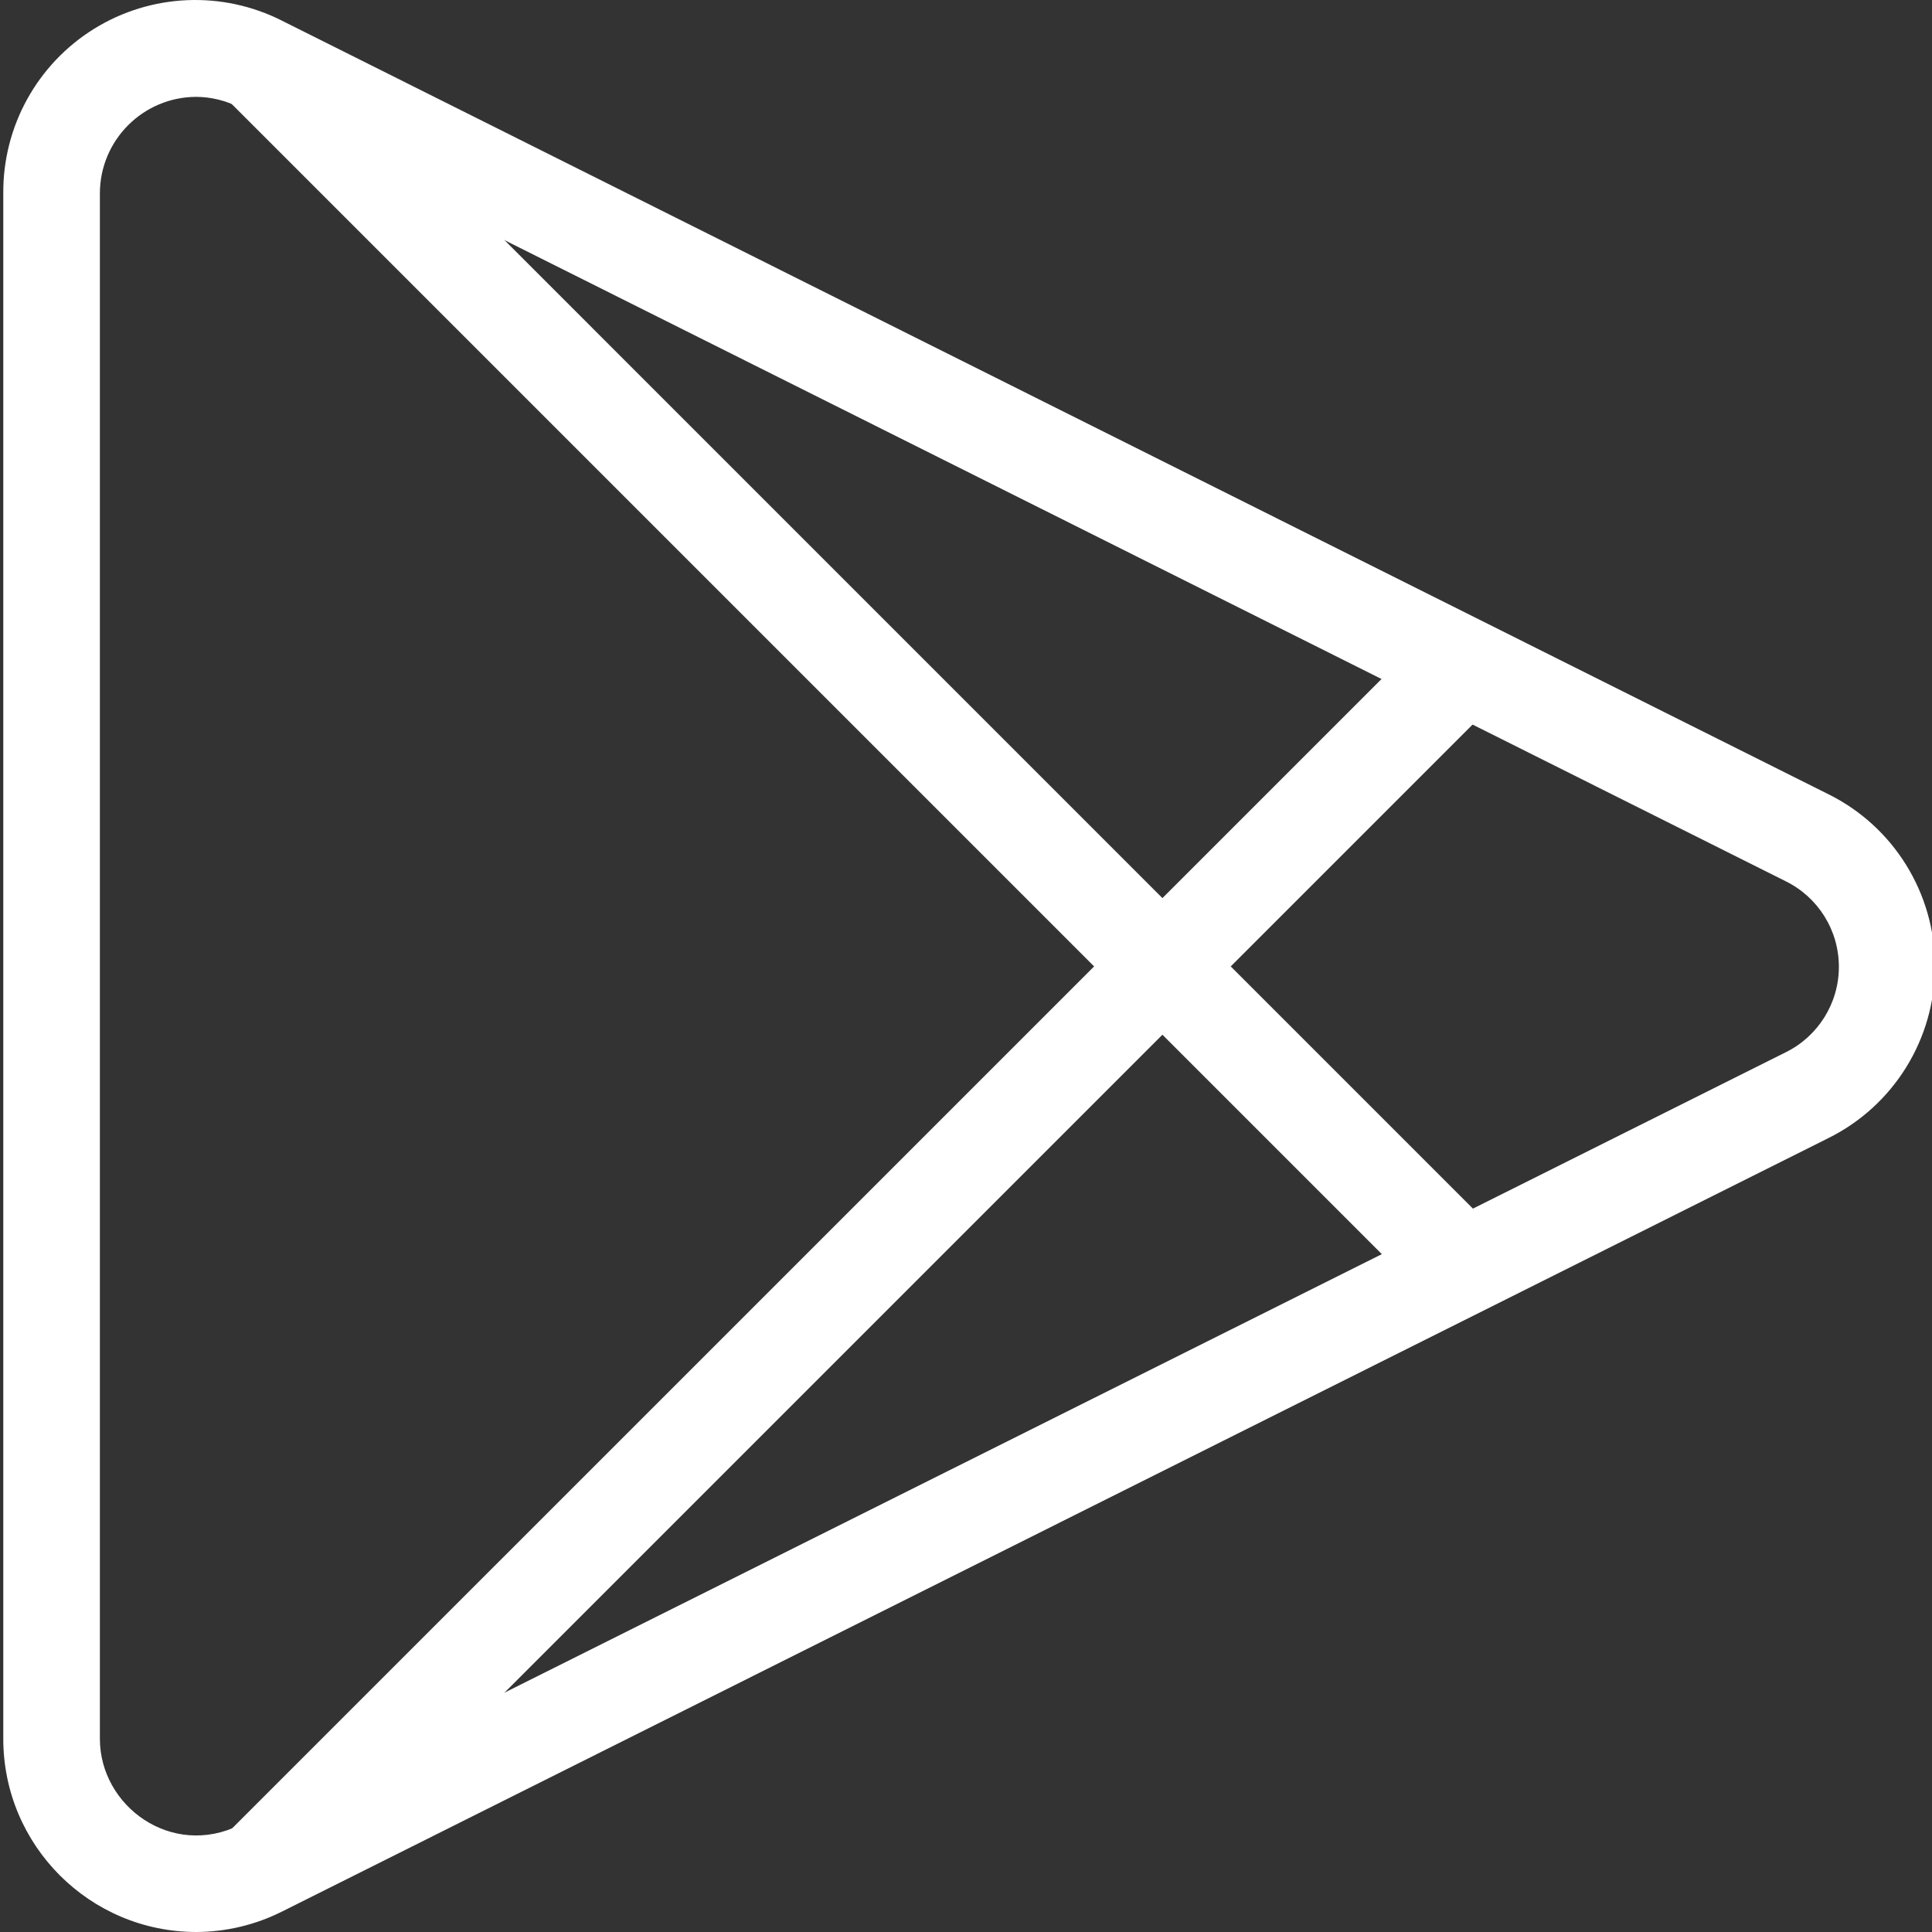 <svg width="30" height="30" viewBox="0 0 30 30" fill="none" xmlns="http://www.w3.org/2000/svg">
<rect x="0" y="0" width="30" height="30" fill="#333333" stroke="none"/>
<g clip-path="url(#clip0_688_127)">
<path d="M3.051 30C1.394 30 0.051 28.657 0.051 27V3.004C0.043 1.963 0.578 0.994 1.463 0.446C2.348 -0.101 3.454 -0.148 4.382 0.323L28.388 12.331C29.404 12.833 30.046 13.869 30.046 15.002C30.046 16.136 29.404 17.171 28.388 17.674L4.382 29.681C3.969 29.889 3.513 29.998 3.051 30ZM3.051 1.504C2.223 1.504 1.551 2.176 1.551 3.004V27C1.551 28.05 2.667 28.857 3.717 28.341L27.722 16.343C28.231 16.095 28.554 15.578 28.554 15.012C28.554 14.445 28.231 13.929 27.722 13.681L3.707 1.664C3.504 1.561 3.279 1.506 3.051 1.504Z" fill="white"/>
<path d="M3.51 1.527L4.571 0.466L23.245 19.141L22.184 20.201L3.51 1.527Z" fill="white"/>
<path d="M3.519 28.476L22.191 9.805L23.251 10.866L4.58 29.537L3.519 28.476Z" fill="white"/>
</g>
<defs>
<clipPath id="clip0_688_127">
<rect width="30" height="30" fill="white"/>
</clipPath>
</defs>
</svg>
